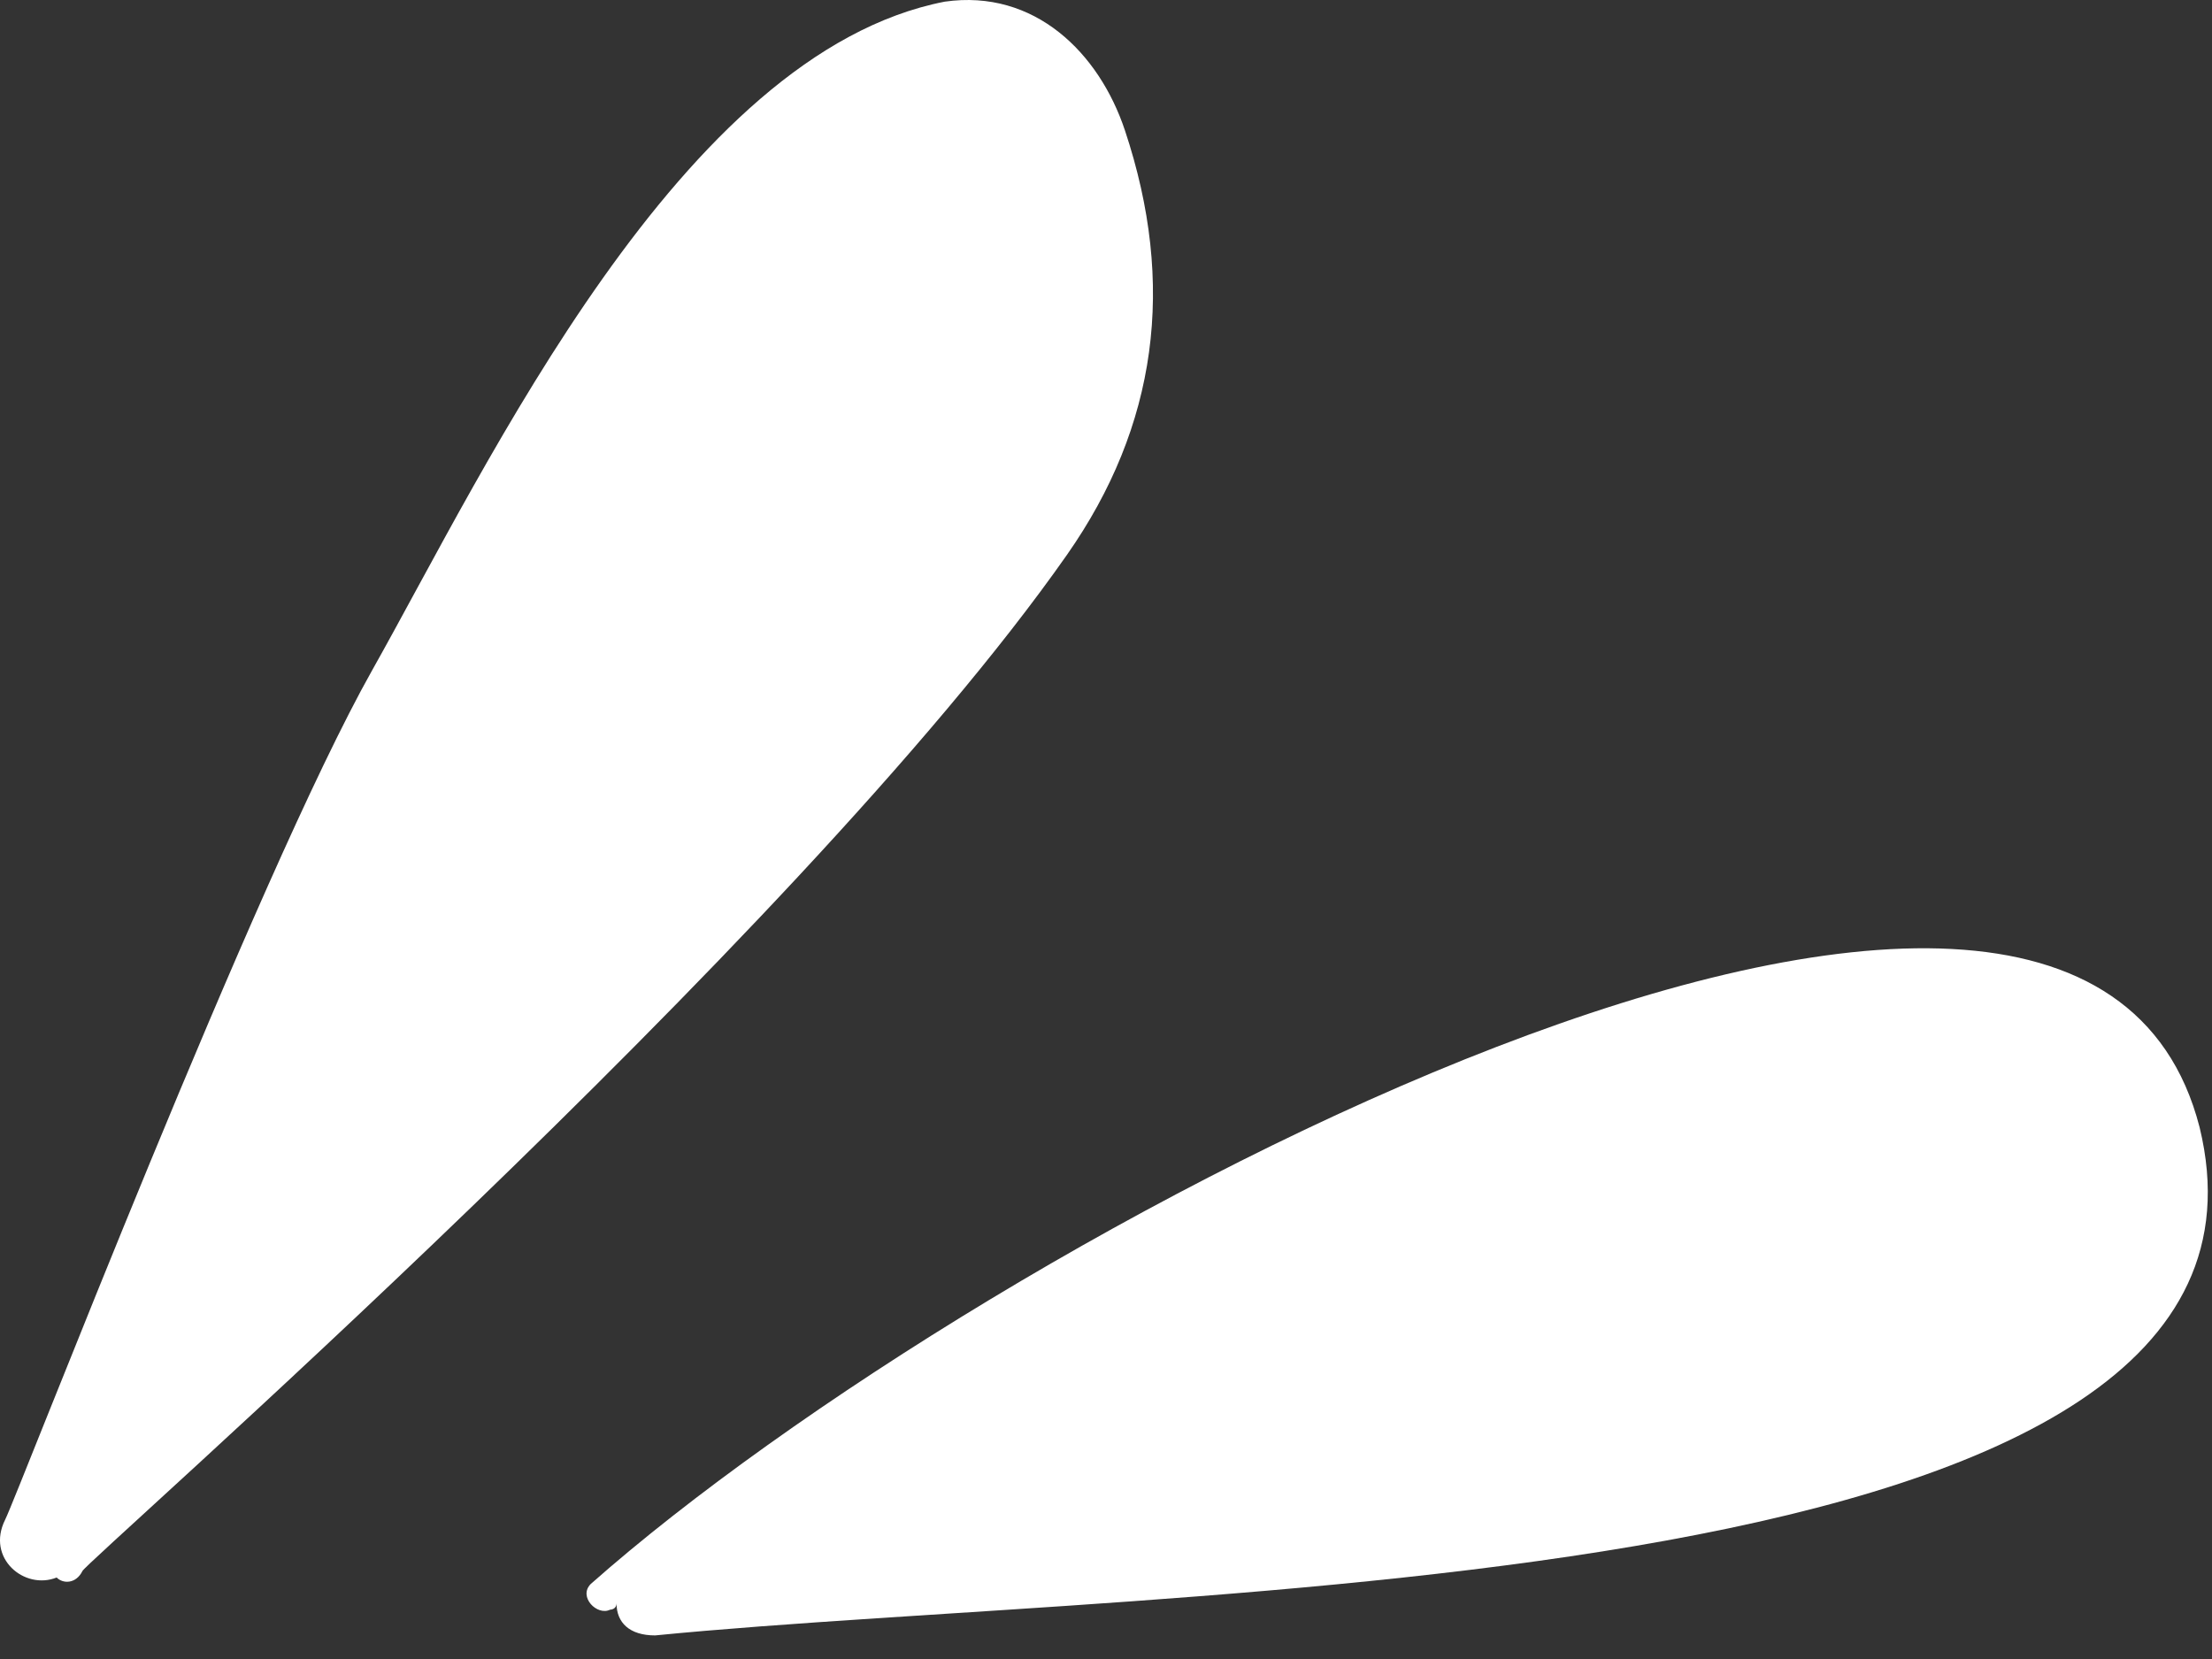 <svg width="92" height="69" viewBox="0 0 92 69" fill="none" xmlns="http://www.w3.org/2000/svg">
<rect x="0" y="0" width="92" height="69" fill="#333333" stroke="none"/>
<path d="M46.786 5.419C45.716 2.209 43.039 -0.467 39.292 0.069C28.318 2.209 20.289 19.33 15.471 27.891C10.653 36.451 0.751 62.133 0.215 63.204C-0.588 64.809 1.018 66.146 2.356 65.611C2.624 65.879 3.159 65.879 3.427 65.344C3.427 65.076 33.136 39.127 44.377 23.075C48.124 17.725 48.927 11.839 46.786 5.419Z" fill="white"/>
<path d="M91.484 46.885C86.398 27.088 40.898 51.433 24.571 65.879C24.036 66.414 24.839 67.216 25.374 66.949C25.374 66.949 25.642 66.949 25.642 66.681C25.642 67.484 26.177 68.019 27.248 68.019C48.927 65.879 96.301 66.681 91.484 46.885Z" fill="white"/>
</svg>
